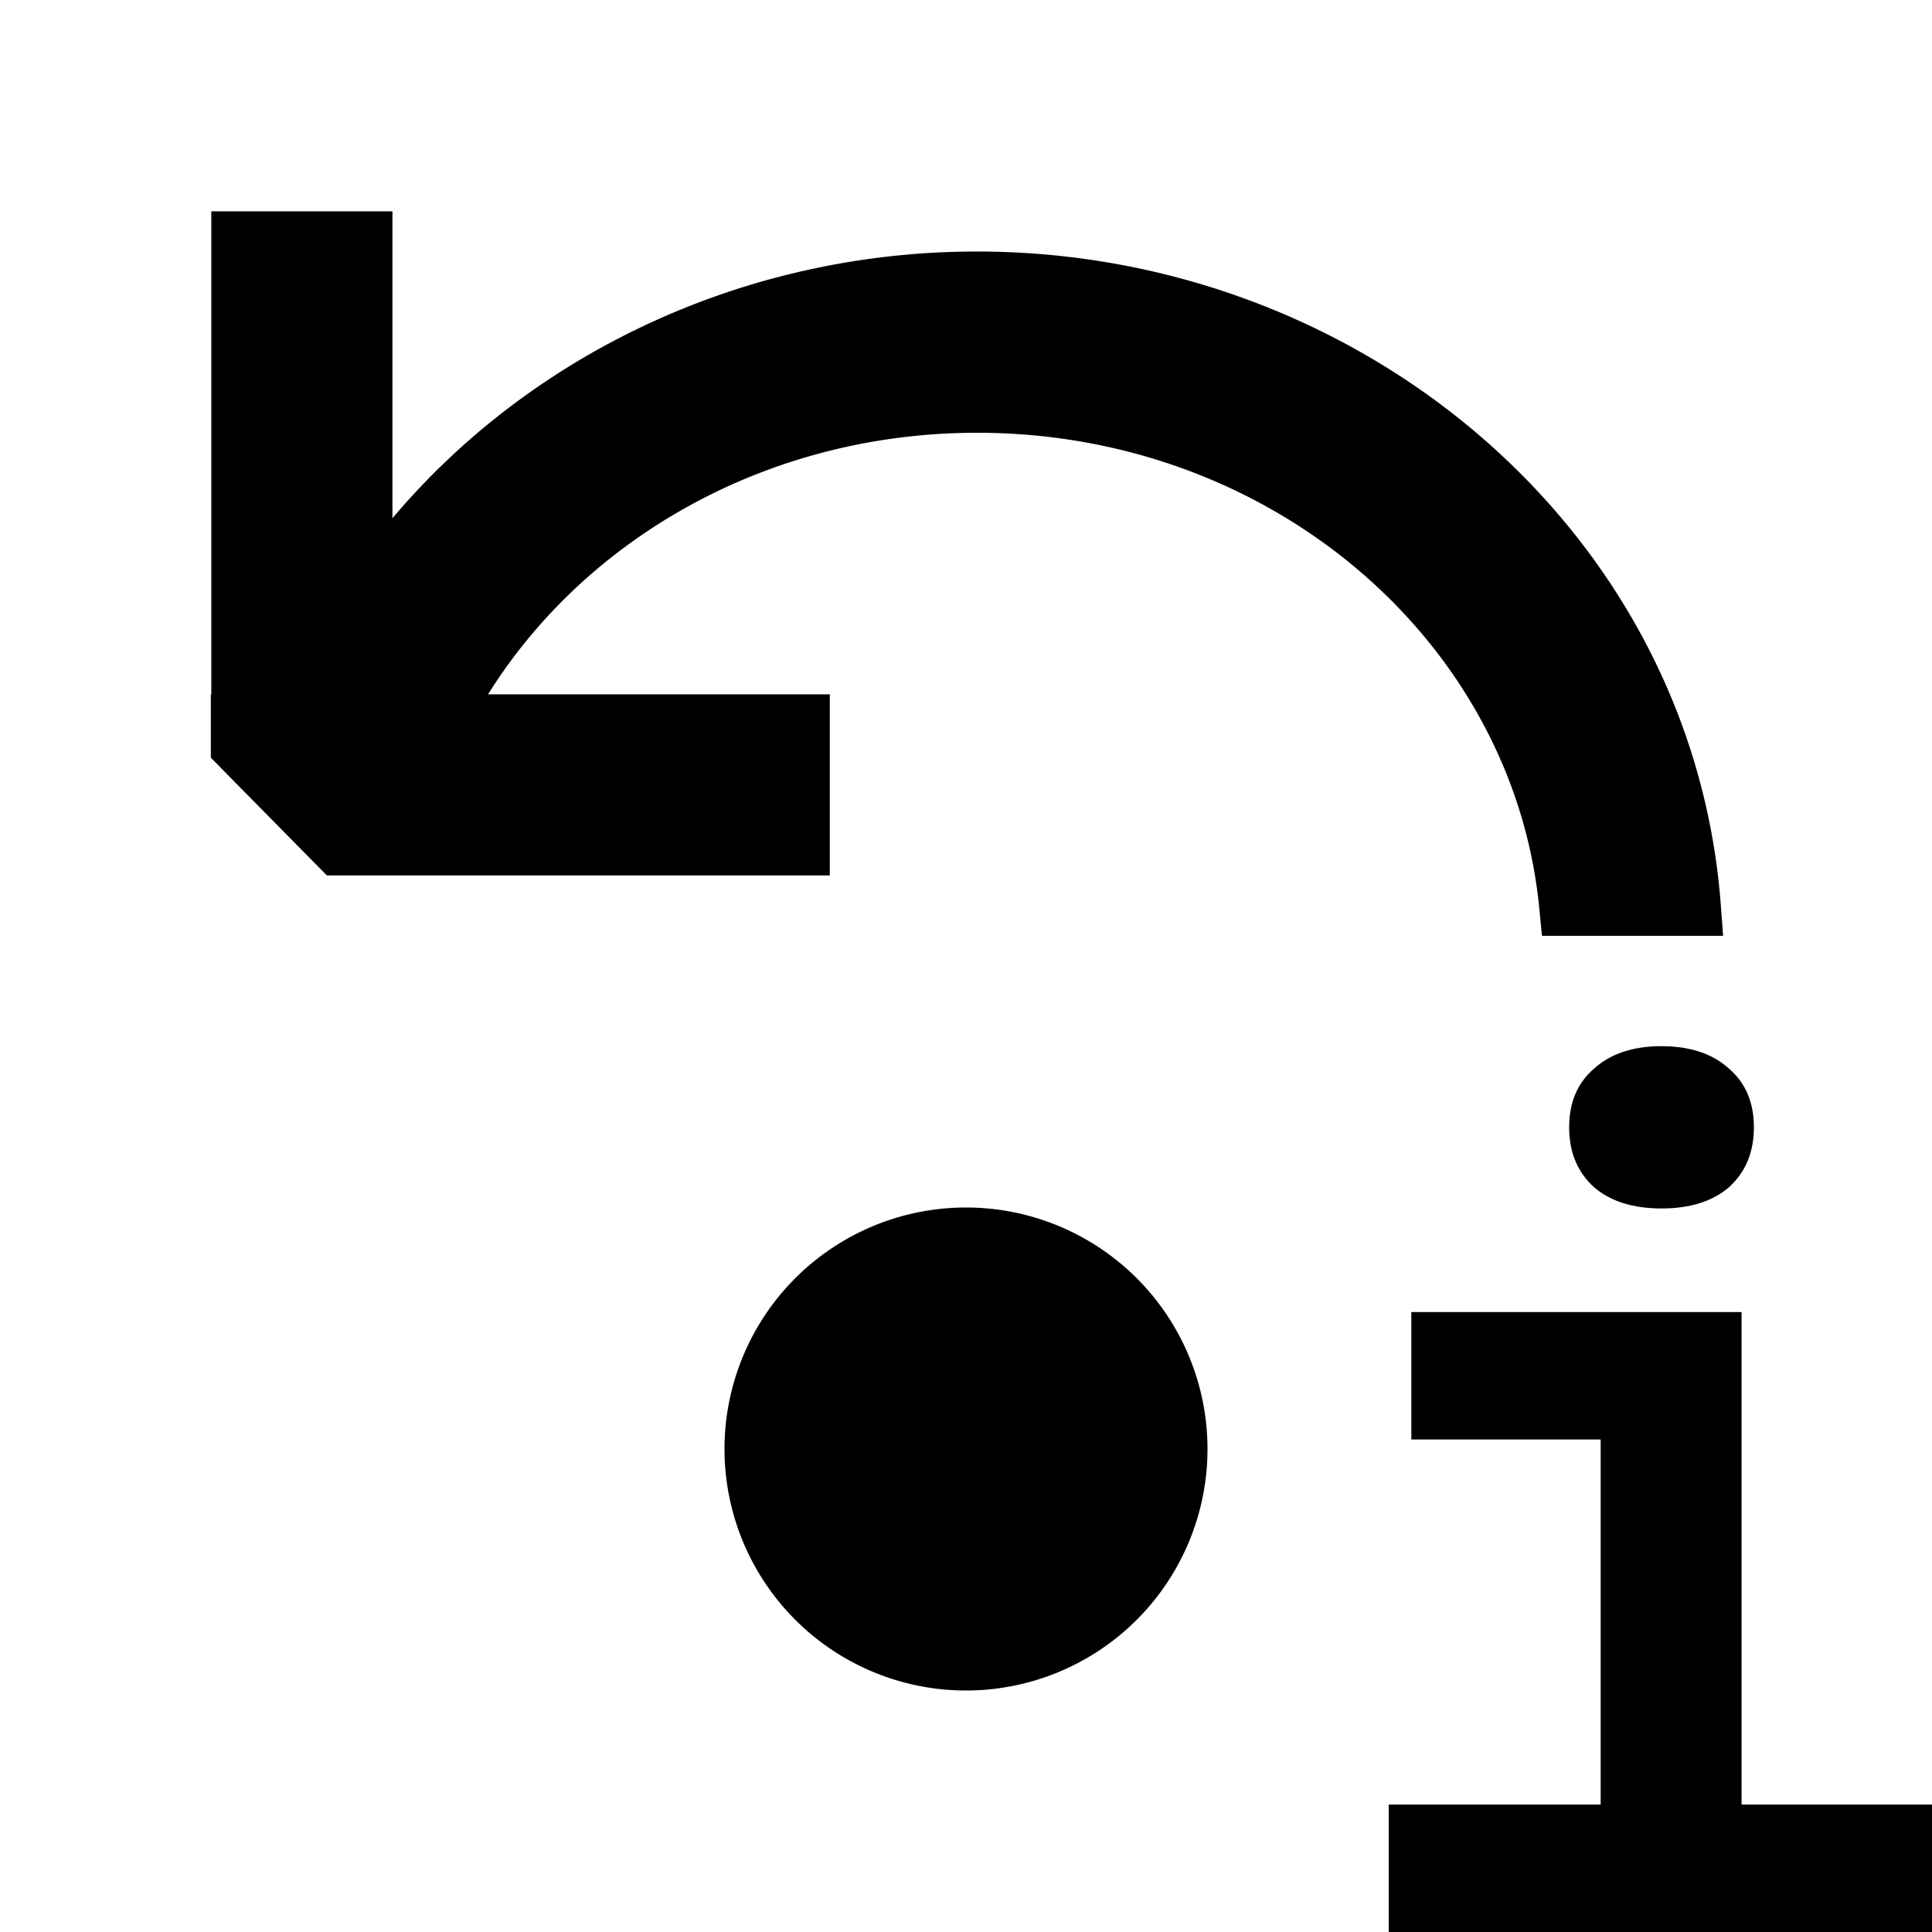 <?xml version="1.0" encoding="UTF-8" standalone="no"?>
<svg
   width="16"
   height="16"
   viewBox="0 0 16 16"
   fill="currentColor"
   version="1.1"
   id="svg1"
   sodipodi:docname="debug-step-back-instruction.svg"
   inkscape:version="1.4.2 (ebf0e940, 2025-05-08)"
   xmlns:inkscape="http://www.inkscape.org/namespaces/inkscape"
   xmlns:sodipodi="http://sodipodi.sourceforge.net/DTD/sodipodi-0.dtd"
   xmlns="http://www.w3.org/2000/svg"
   xmlns:svg="http://www.w3.org/2000/svg">
  <defs
     id="defs1" />
  <sodipodi:namedview
     id="namedview1"
     pagecolor="#ffffff"
     bordercolor="#000000"
     borderopacity="0.25"
     inkscape:showpageshadow="2"
     inkscape:pageopacity="0.0"
     inkscape:pagecheckerboard="0"
     inkscape:deskcolor="#d1d1d1"
     inkscape:zoom="30.993829"
     inkscape:cx="1.9681337"
     inkscape:cy="6.4528975"
     inkscape:window-width="2544"
     inkscape:window-height="1371"
     inkscape:window-x="8"
     inkscape:window-y="33"
     inkscape:window-maximized="0"
     inkscape:current-layer="svg1" />
  <path
     fill-rule="evenodd"
     clip-rule="evenodd"
     d="M1.75 5.75v-4h1.5v2.542c1.145-1.359 2.911-2.209 4.84-2.209 3.177 0 5.92 2.307 6.16 5.398l.02.269h-1.5l-.022-.226c-.212-2.195-2.202-3.94-4.656-3.94-1.736 0-3.244.875-4.05 2.166h2.83v1.5H2.707l-.961-.975V5.75h.003zM8 14a2 2 0 1 1 0-4 2 2 0 0 1 0 4z"
     id="path1" />
  <path
     style="font-weight:bold;font-size:9.333px;font-family:'JetBrains Mono';-inkscape-font-specification:'JetBrains Mono Bold';text-align:center;text-anchor:middle;fill:#000000;stroke-miterlimit:9;stroke-dasharray:4, 2"
     d="M 11.501,16 V 14.945 H 13.256 v -3.024 h -1.568 v -1.055 h 2.735 v 4.079 H 16 V 16 Z M 13.76,10.008 q -0.355,0 -0.56,-0.177 -0.205,-0.187 -0.205,-0.495 0,-0.308 0.205,-0.485 0.205,-0.187 0.56,-0.187 0.355,0 0.56,0.187 0.205,0.177 0.205,0.485 0,0.308 -0.205,0.495 -0.205,0.177 -0.56,0.177 z"
     id="text1"
     aria-label="i" />
</svg>
